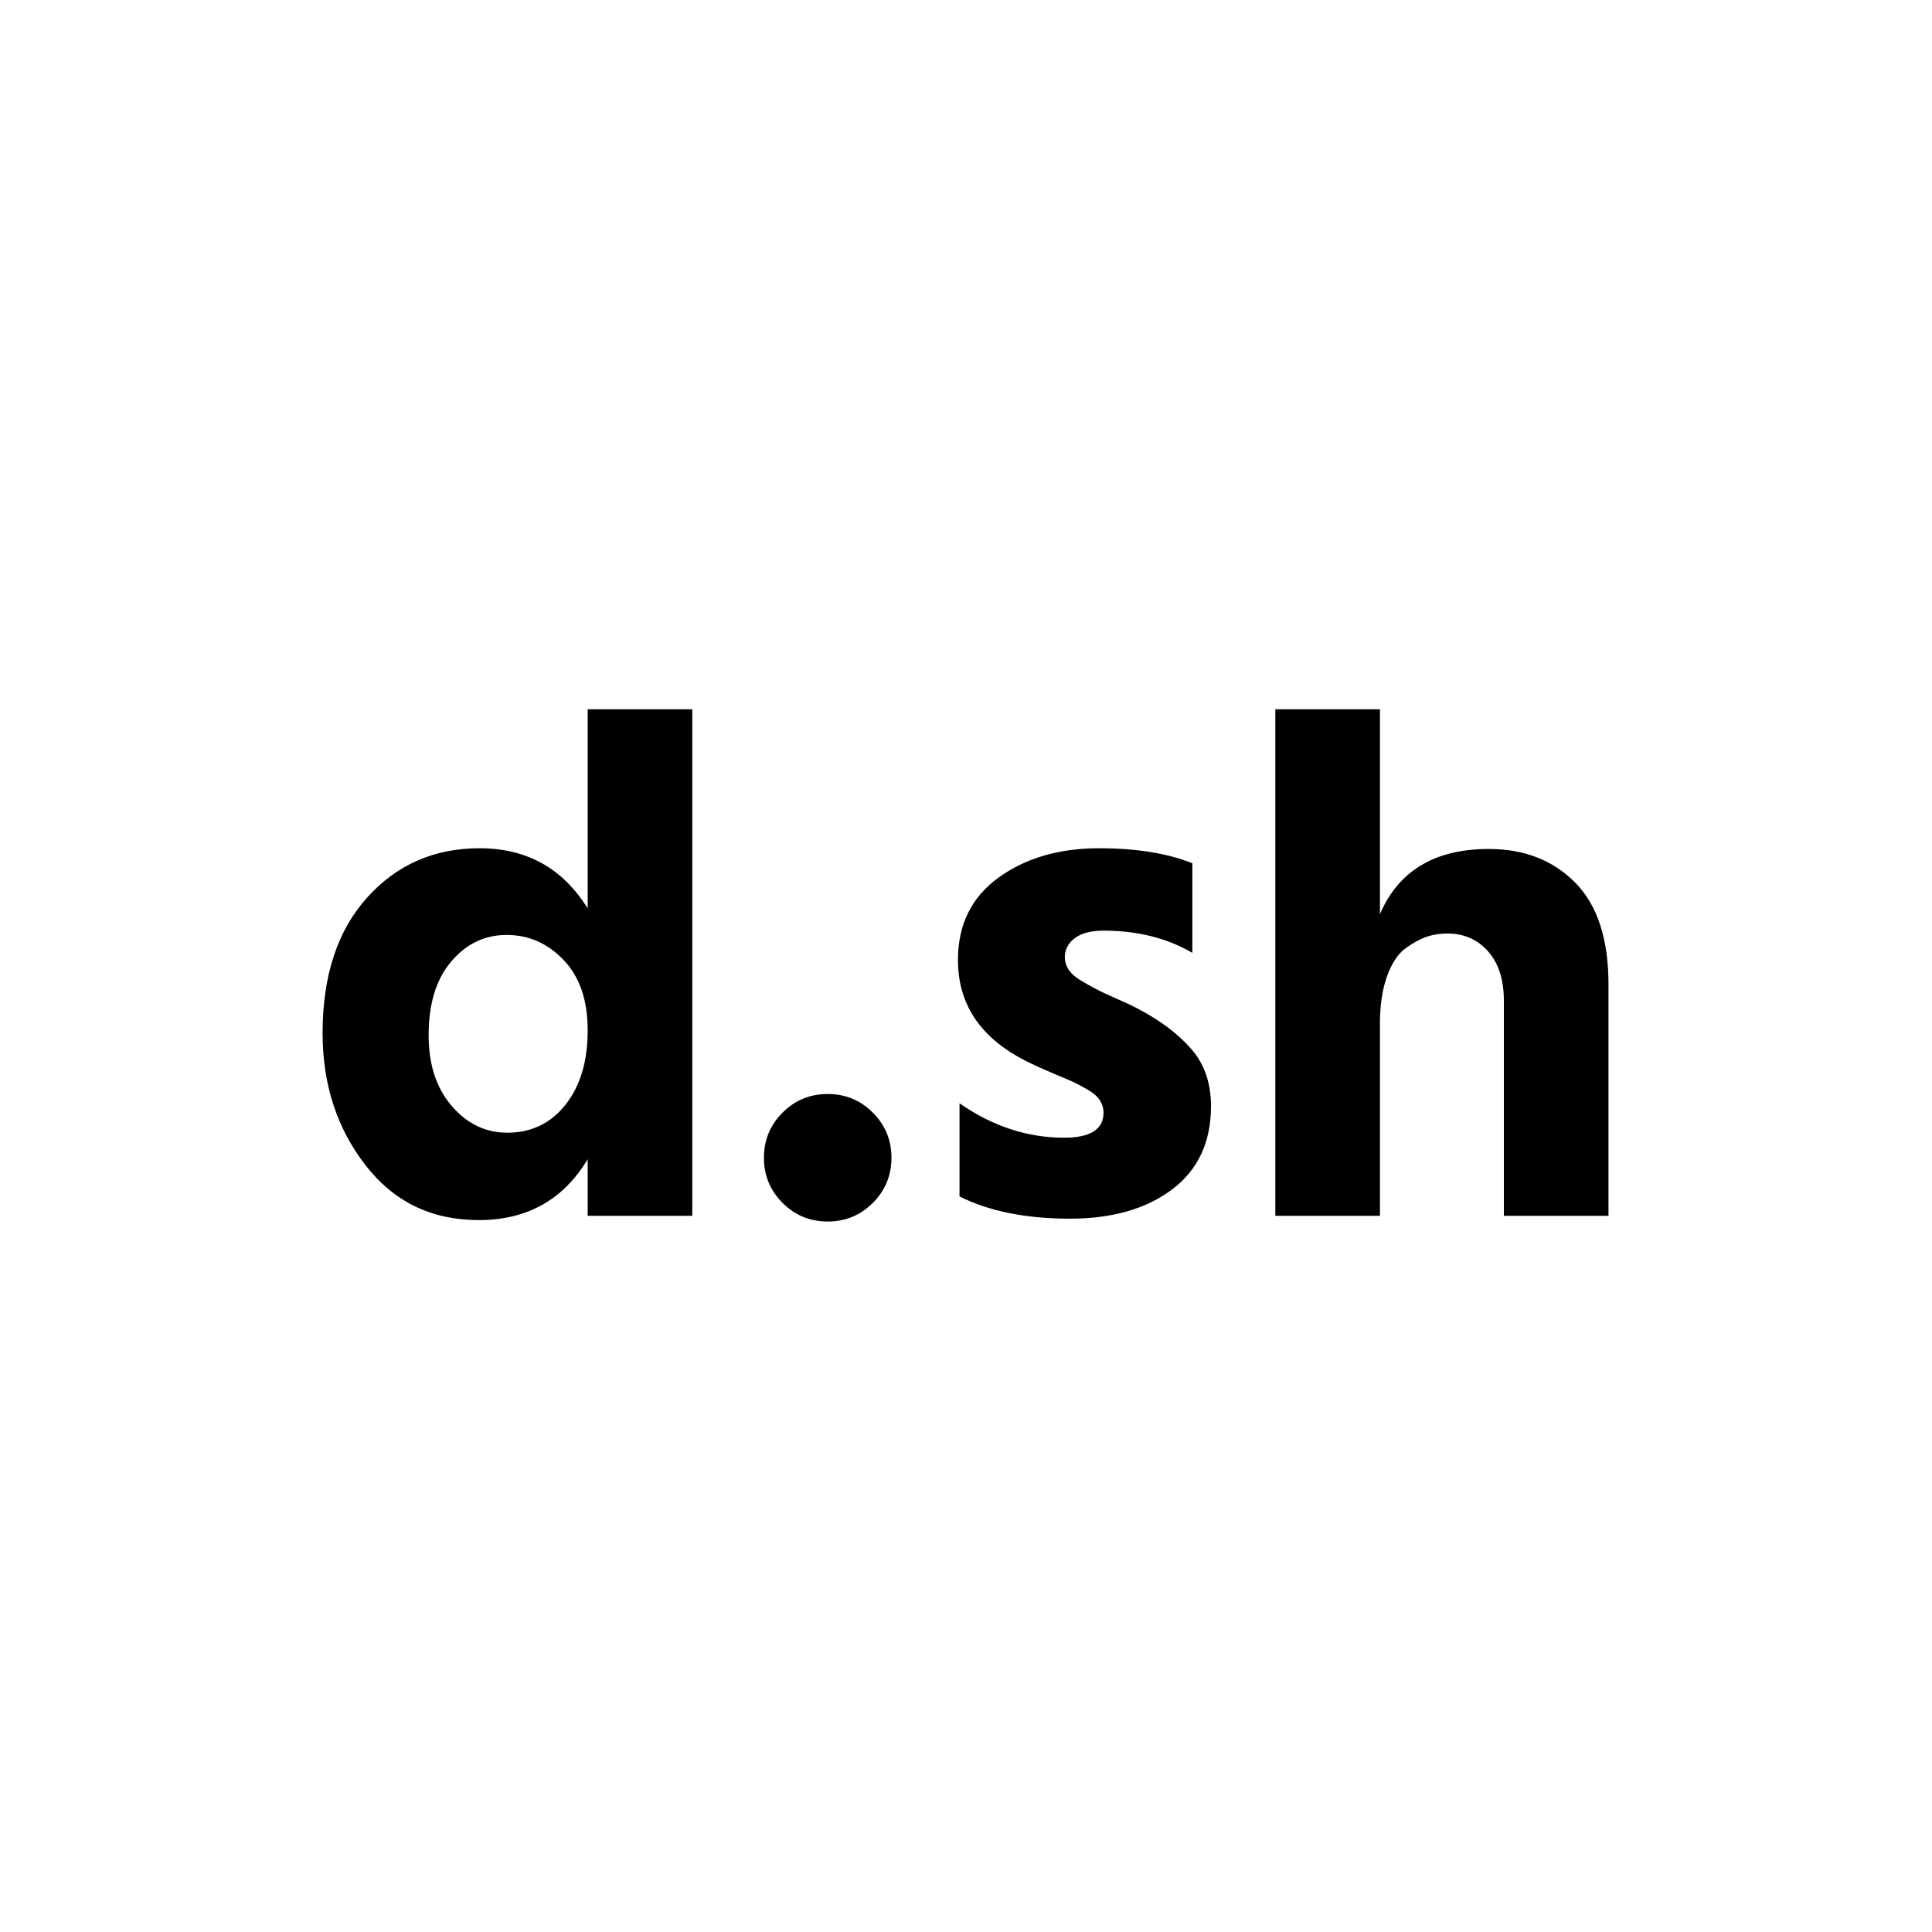 <svg xmlns="http://www.w3.org/2000/svg" version="1.1" xmlns:xlink="http://www.w3.org/1999/xlink" xmlns:svgjs="http://svgjs.dev/svgjs" width="1500" height="1500" viewBox="0 0 1500 1500"><rect width="1500" height="1500" fill="#ffffff"></rect><g transform="matrix(0.667,0,0,0.667,249.394,550.095)"><svg viewBox="0 0 396 158" data-background-color="#171717" preserveAspectRatio="xMidYMid meet" height="598" width="1500" xmlns="http://www.w3.org/2000/svg" xmlns:xlink="http://www.w3.org/1999/xlink"><g id="tight-bounds" transform="matrix(1,0,0,1,0.24,0.227)"><svg viewBox="0 0 395.52 157.547" height="157.547" width="395.52"><g><svg viewBox="0 0 395.52 157.547" height="157.547" width="395.52"><g><svg viewBox="0 0 395.52 157.547" height="157.547" width="395.52"><g id="textblocktransform"><svg viewBox="0 0 395.52 157.547" height="157.547" width="395.52" id="textblock"><g><svg viewBox="0 0 395.52 157.547" height="157.547" width="395.52"><g transform="matrix(1,0,0,1,0,0)"><svg width="395.52" viewBox="1.75 -35.35 89.74 35.75" height="157.547" data-palette-color="#ffffff"><path d="M9.15-12.6L9.15-12.6Q9.15-9.55 10.75-7.68 12.35-5.8 14.65-5.8L14.65-5.8Q17.15-5.8 18.7-7.75 20.25-9.7 20.25-12.95L20.25-12.95Q20.25-16.1 18.57-17.85 16.9-19.6 14.6-19.6 12.3-19.6 10.73-17.75 9.15-15.9 9.15-12.6ZM27.55-35.35L27.55 0 20.25 0 20.25-3.95Q17.7 0.3 12.65 0.3L12.65 0.3Q7.7 0.3 4.73-3.55 1.75-7.4 1.75-12.75L1.75-12.75Q1.75-18.75 4.85-22.2 7.95-25.65 12.7-25.65L12.7-25.65Q17.65-25.65 20.25-21.45L20.25-21.45 20.25-35.35 27.55-35.35ZM40.15-7.2Q41.45-5.9 41.45-4.05 41.45-2.2 40.15-0.9 38.85 0.4 37 0.4 35.15 0.4 33.85-0.9 32.55-2.2 32.55-4.05 32.55-5.9 33.85-7.2 35.15-8.5 37-8.5 38.85-8.5 40.15-7.2ZM63.75-7.65L63.75-7.65Q63.75-3.9 61.05-1.85 58.34 0.2 53.9 0.2L53.9 0.2Q49.3 0.2 46.2-1.35L46.2-1.35 46.2-7.85Q49.65-5.45 53.5-5.45L53.5-5.45Q56.25-5.45 56.25-7.2L56.25-7.2Q56.25-7.65 56-8.05 55.75-8.45 55.15-8.8 54.55-9.15 54.05-9.38 53.55-9.6 52.59-10 51.65-10.4 51.15-10.65L51.15-10.65Q46.09-13.05 46.09-17.85L46.09-17.85Q46.09-21.55 48.92-23.6 51.75-25.65 55.95-25.65L55.95-25.65Q59.84-25.65 62.45-24.6L62.45-24.6 62.45-18.35Q59.8-19.9 56.25-19.9L56.25-19.9Q54.95-19.9 54.25-19.38 53.55-18.85 53.55-18.05L53.55-18.05Q53.55-17.6 53.8-17.2 54.05-16.8 54.62-16.45 55.2-16.1 55.72-15.83 56.25-15.55 57.17-15.15 58.09-14.75 58.65-14.45L58.65-14.45Q60.95-13.25 62.34-11.68 63.75-10.1 63.75-7.65ZM91.49-16.15L91.49 0 84.19 0 84.19-15Q84.19-17.2 83.09-18.45 81.99-19.7 80.24-19.7L80.24-19.7Q79.49-19.7 78.82-19.48 78.14-19.25 77.34-18.68 76.54-18.1 76.04-16.73 75.54-15.35 75.54-13.4L75.54-13.4 75.54 0 68.24 0 68.24-35.35 75.54-35.35 75.54-21.05Q77.49-25.6 83.14-25.6L83.14-25.6Q86.84-25.6 89.17-23.25 91.49-20.9 91.49-16.15L91.49-16.15Z" opacity="1" transform="matrix(1,0,0,1,0,0)" fill="#000000" class="wordmark-text-0" data-fill-palette-color="primary" id="text-0"></path></svg></g></svg></g></svg></g></svg></g><g></g></svg></g><defs></defs></svg><rect width="395.52" height="157.547" fill="none" stroke="none" visibility="hidden"></rect></g></svg></g></svg>